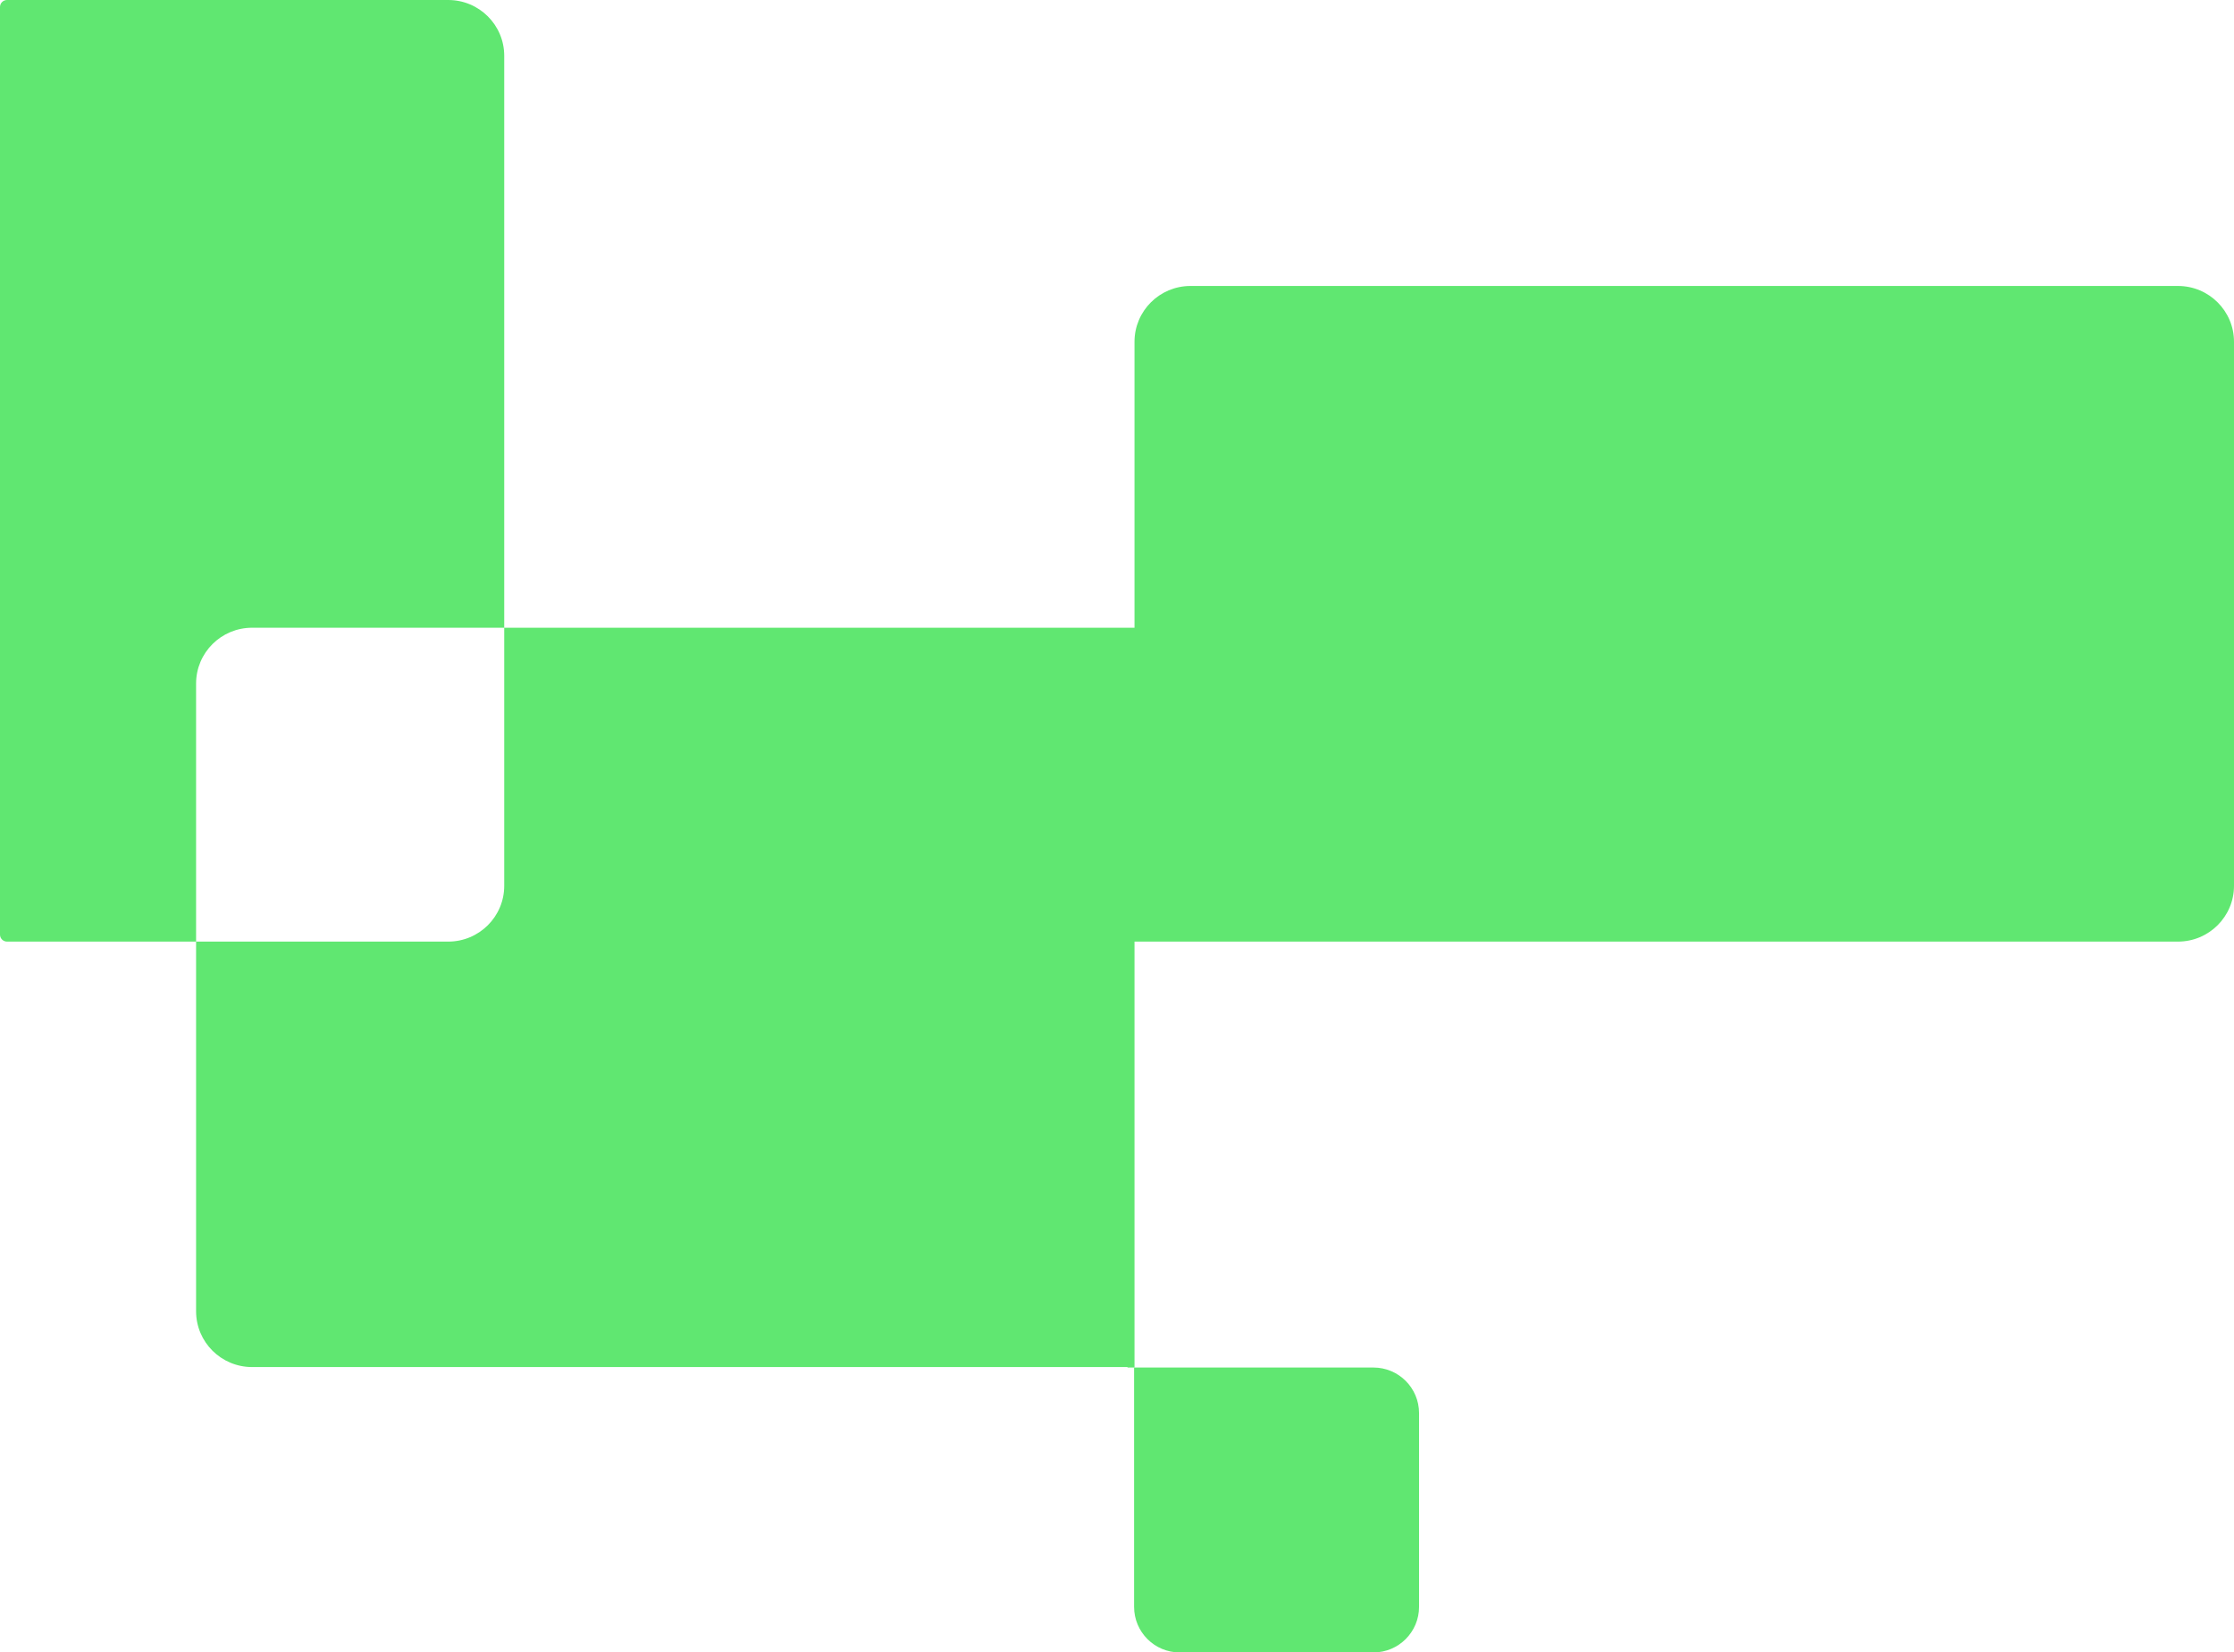 <svg width="392" height="290" viewBox="0 0 392 290" fill="none" xmlns="http://www.w3.org/2000/svg">
<path fill-rule="evenodd" clip-rule="evenodd" d="M0 1.224C0 0.548 0.55 0 1.229 0H78.646C84.075 0 88.477 4.384 88.477 9.793V110.166H44.238C38.809 110.166 34.407 114.55 34.407 119.959V165.249H1.229C0.55 165.249 0 164.701 0 164.025V1.224ZM199.072 240H197.843V239.917H181.868H44.238C38.809 239.917 34.407 235.533 34.407 230.124V165.249H78.646C84.075 165.249 88.477 160.865 88.477 155.456V110.166H181.868H189.241H199.072V59.979C199.072 54.571 203.473 50.187 208.903 50.187H382.169C387.599 50.187 392 54.571 392 59.979V155.456C392 160.865 387.599 165.249 382.169 165.249H216.276H208.903H199.072V217.884V238.693H199.072V240Z" fill="#60E771"/>
<path d="M199 240H241C245.418 240 249 243.582 249 248V281.999C249 286.417 245.418 289.999 241 289.999H207C202.582 289.999 199 286.417 199 281.999V240Z" fill="#60E771"/>
</svg>
